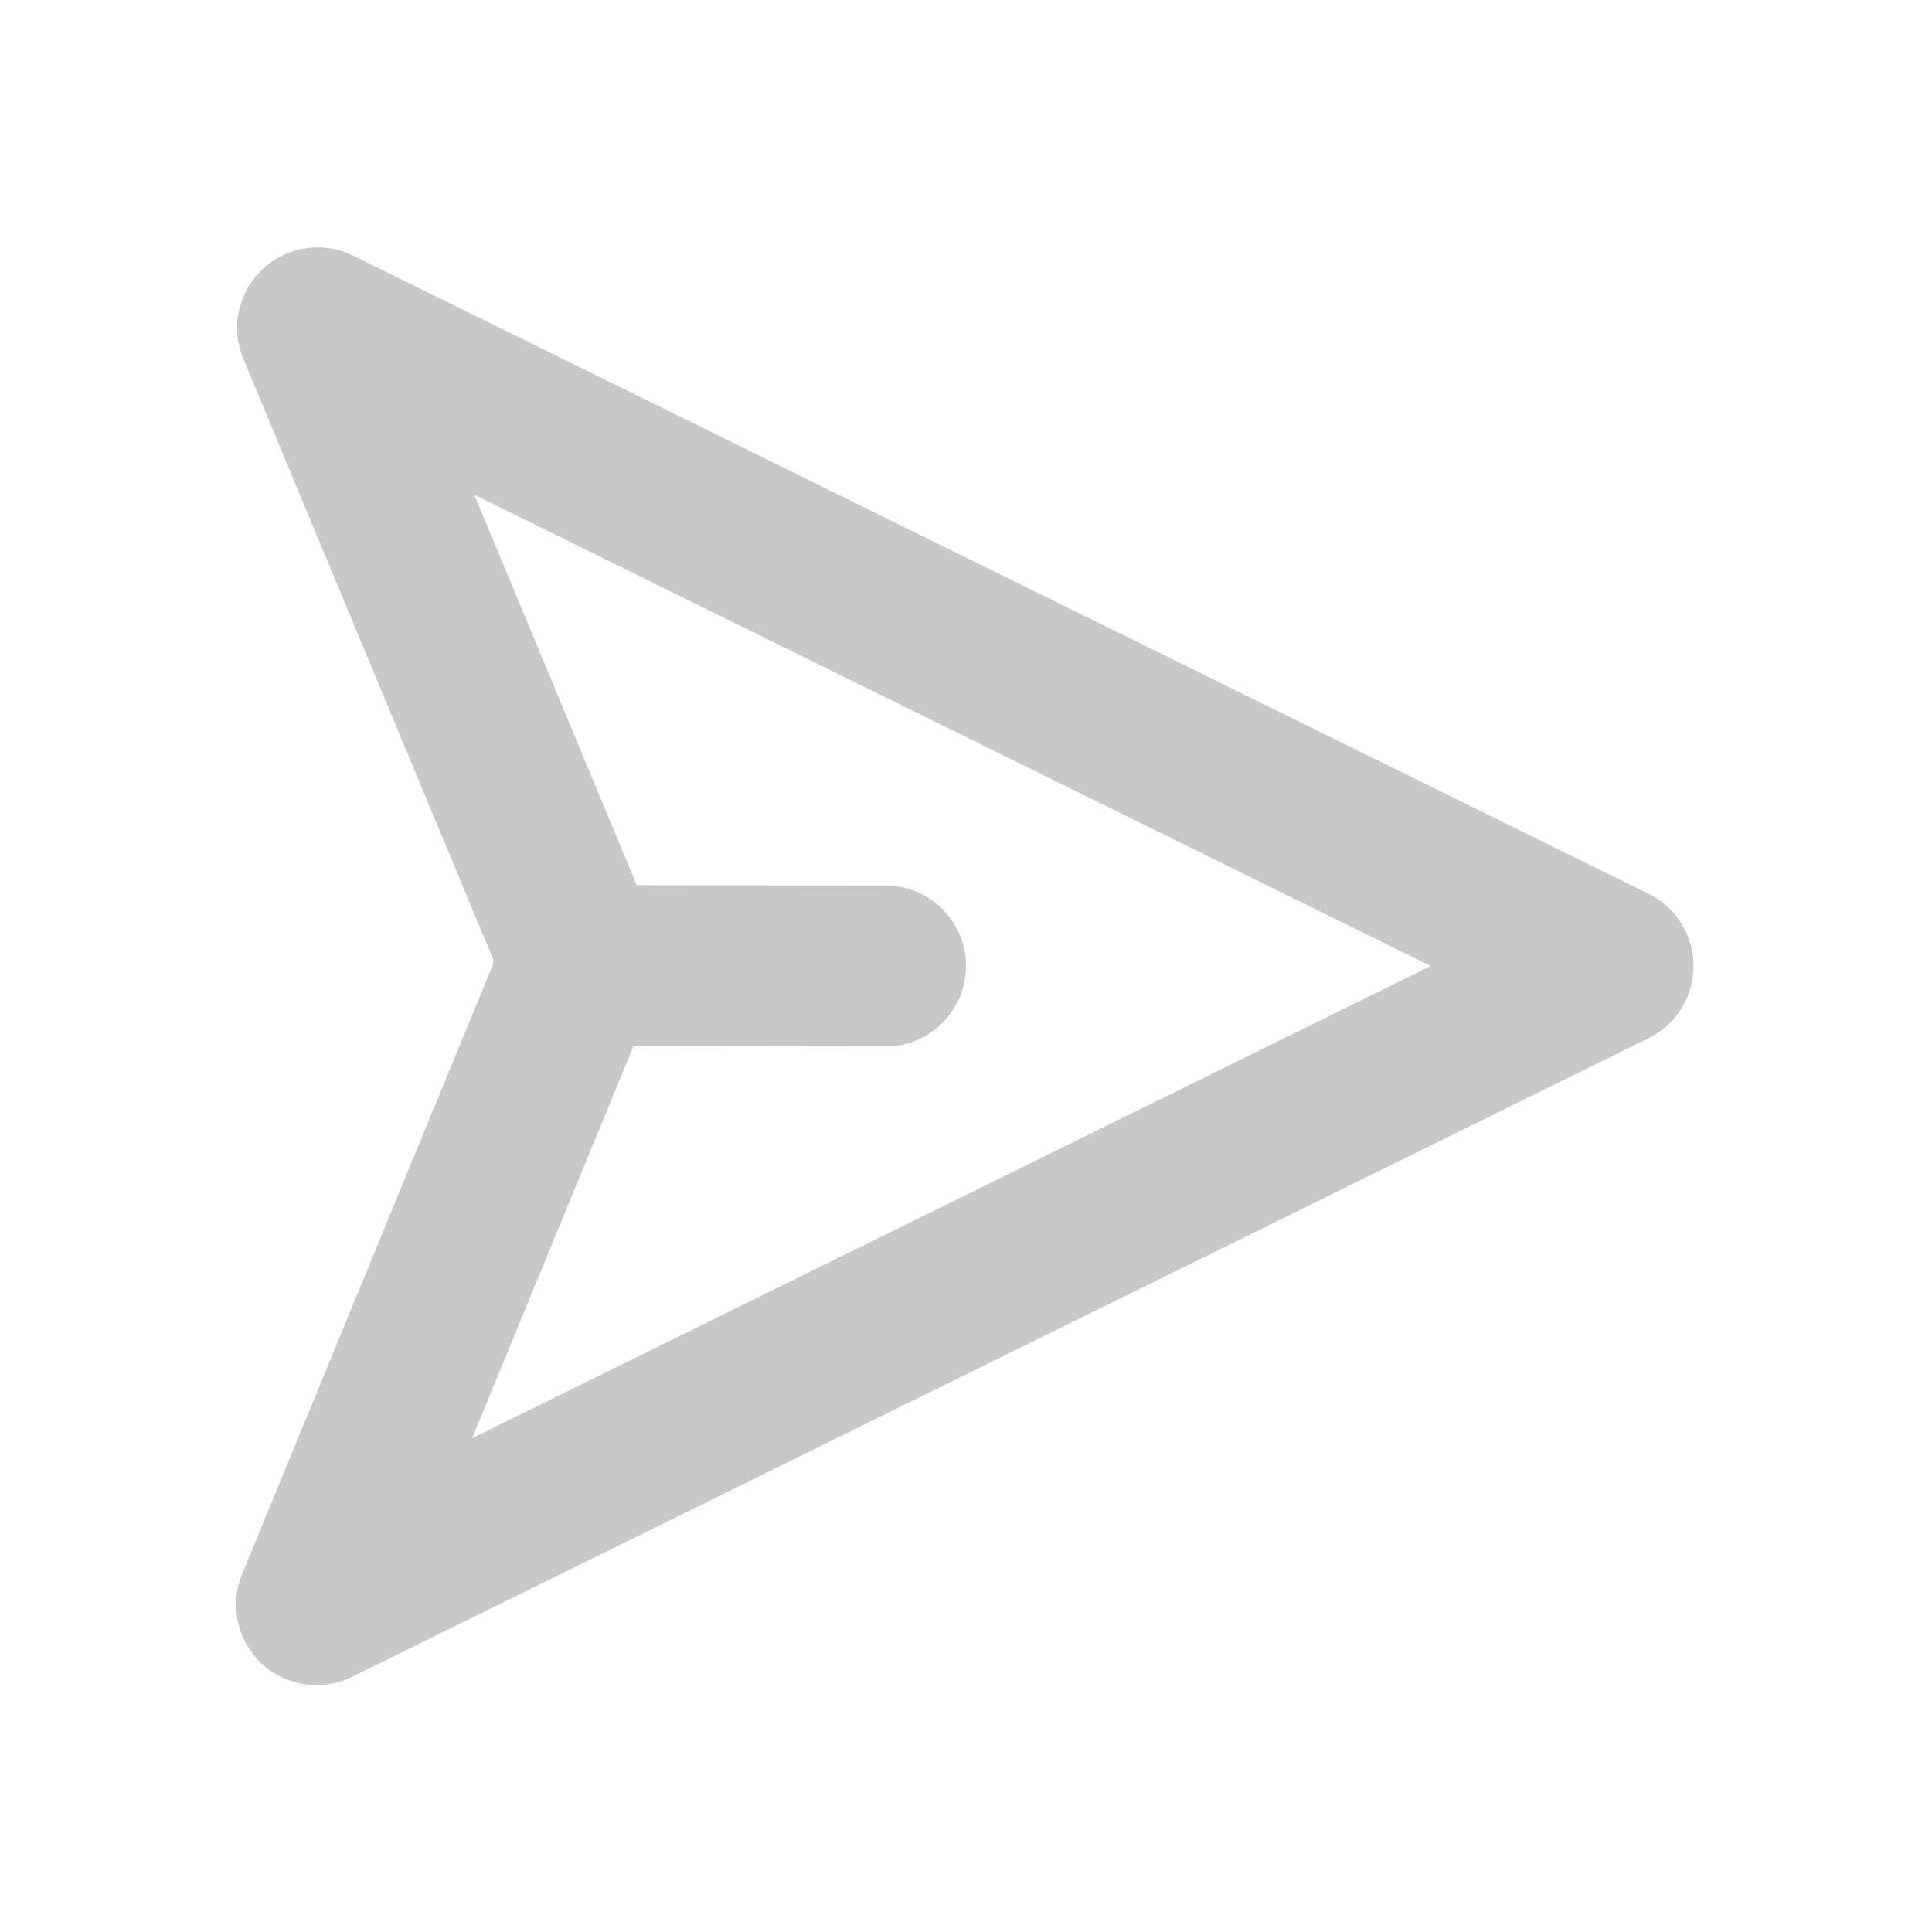 <svg
  viewBox="0 0 24 24"
  xmlns="http://www.w3.org/2000/svg"
  aria-hidden="true"
>
  <path
    fill="#C8C8C8"
    d="M4.388,3.176 L20.479,11.103 C20.974,11.347 21.178,11.946 20.934,12.442 C20.837,12.64 20.677,12.8 20.479,12.897 L4.374,20.83 C3.879,21.074 3.279,20.871 3.035,20.375 C2.909,20.118 2.898,19.818 3.008,19.553 L6.125,11.979 L6.128,11.92 L3.023,4.458 C2.811,3.948 3.052,3.362 3.562,3.15 C3.828,3.039 4.129,3.049 4.388,3.176 Z M5.892,6.146 L7.91,10.996 L11.001,11 C11.553,11.001 12.001,11.449 12,12.001 C11.999,12.553 11.551,13.001 10.999,13 L7.869,12.996 L5.865,17.866 L17.773,12 L5.892,6.146 Z"
  ></path>
</svg>
